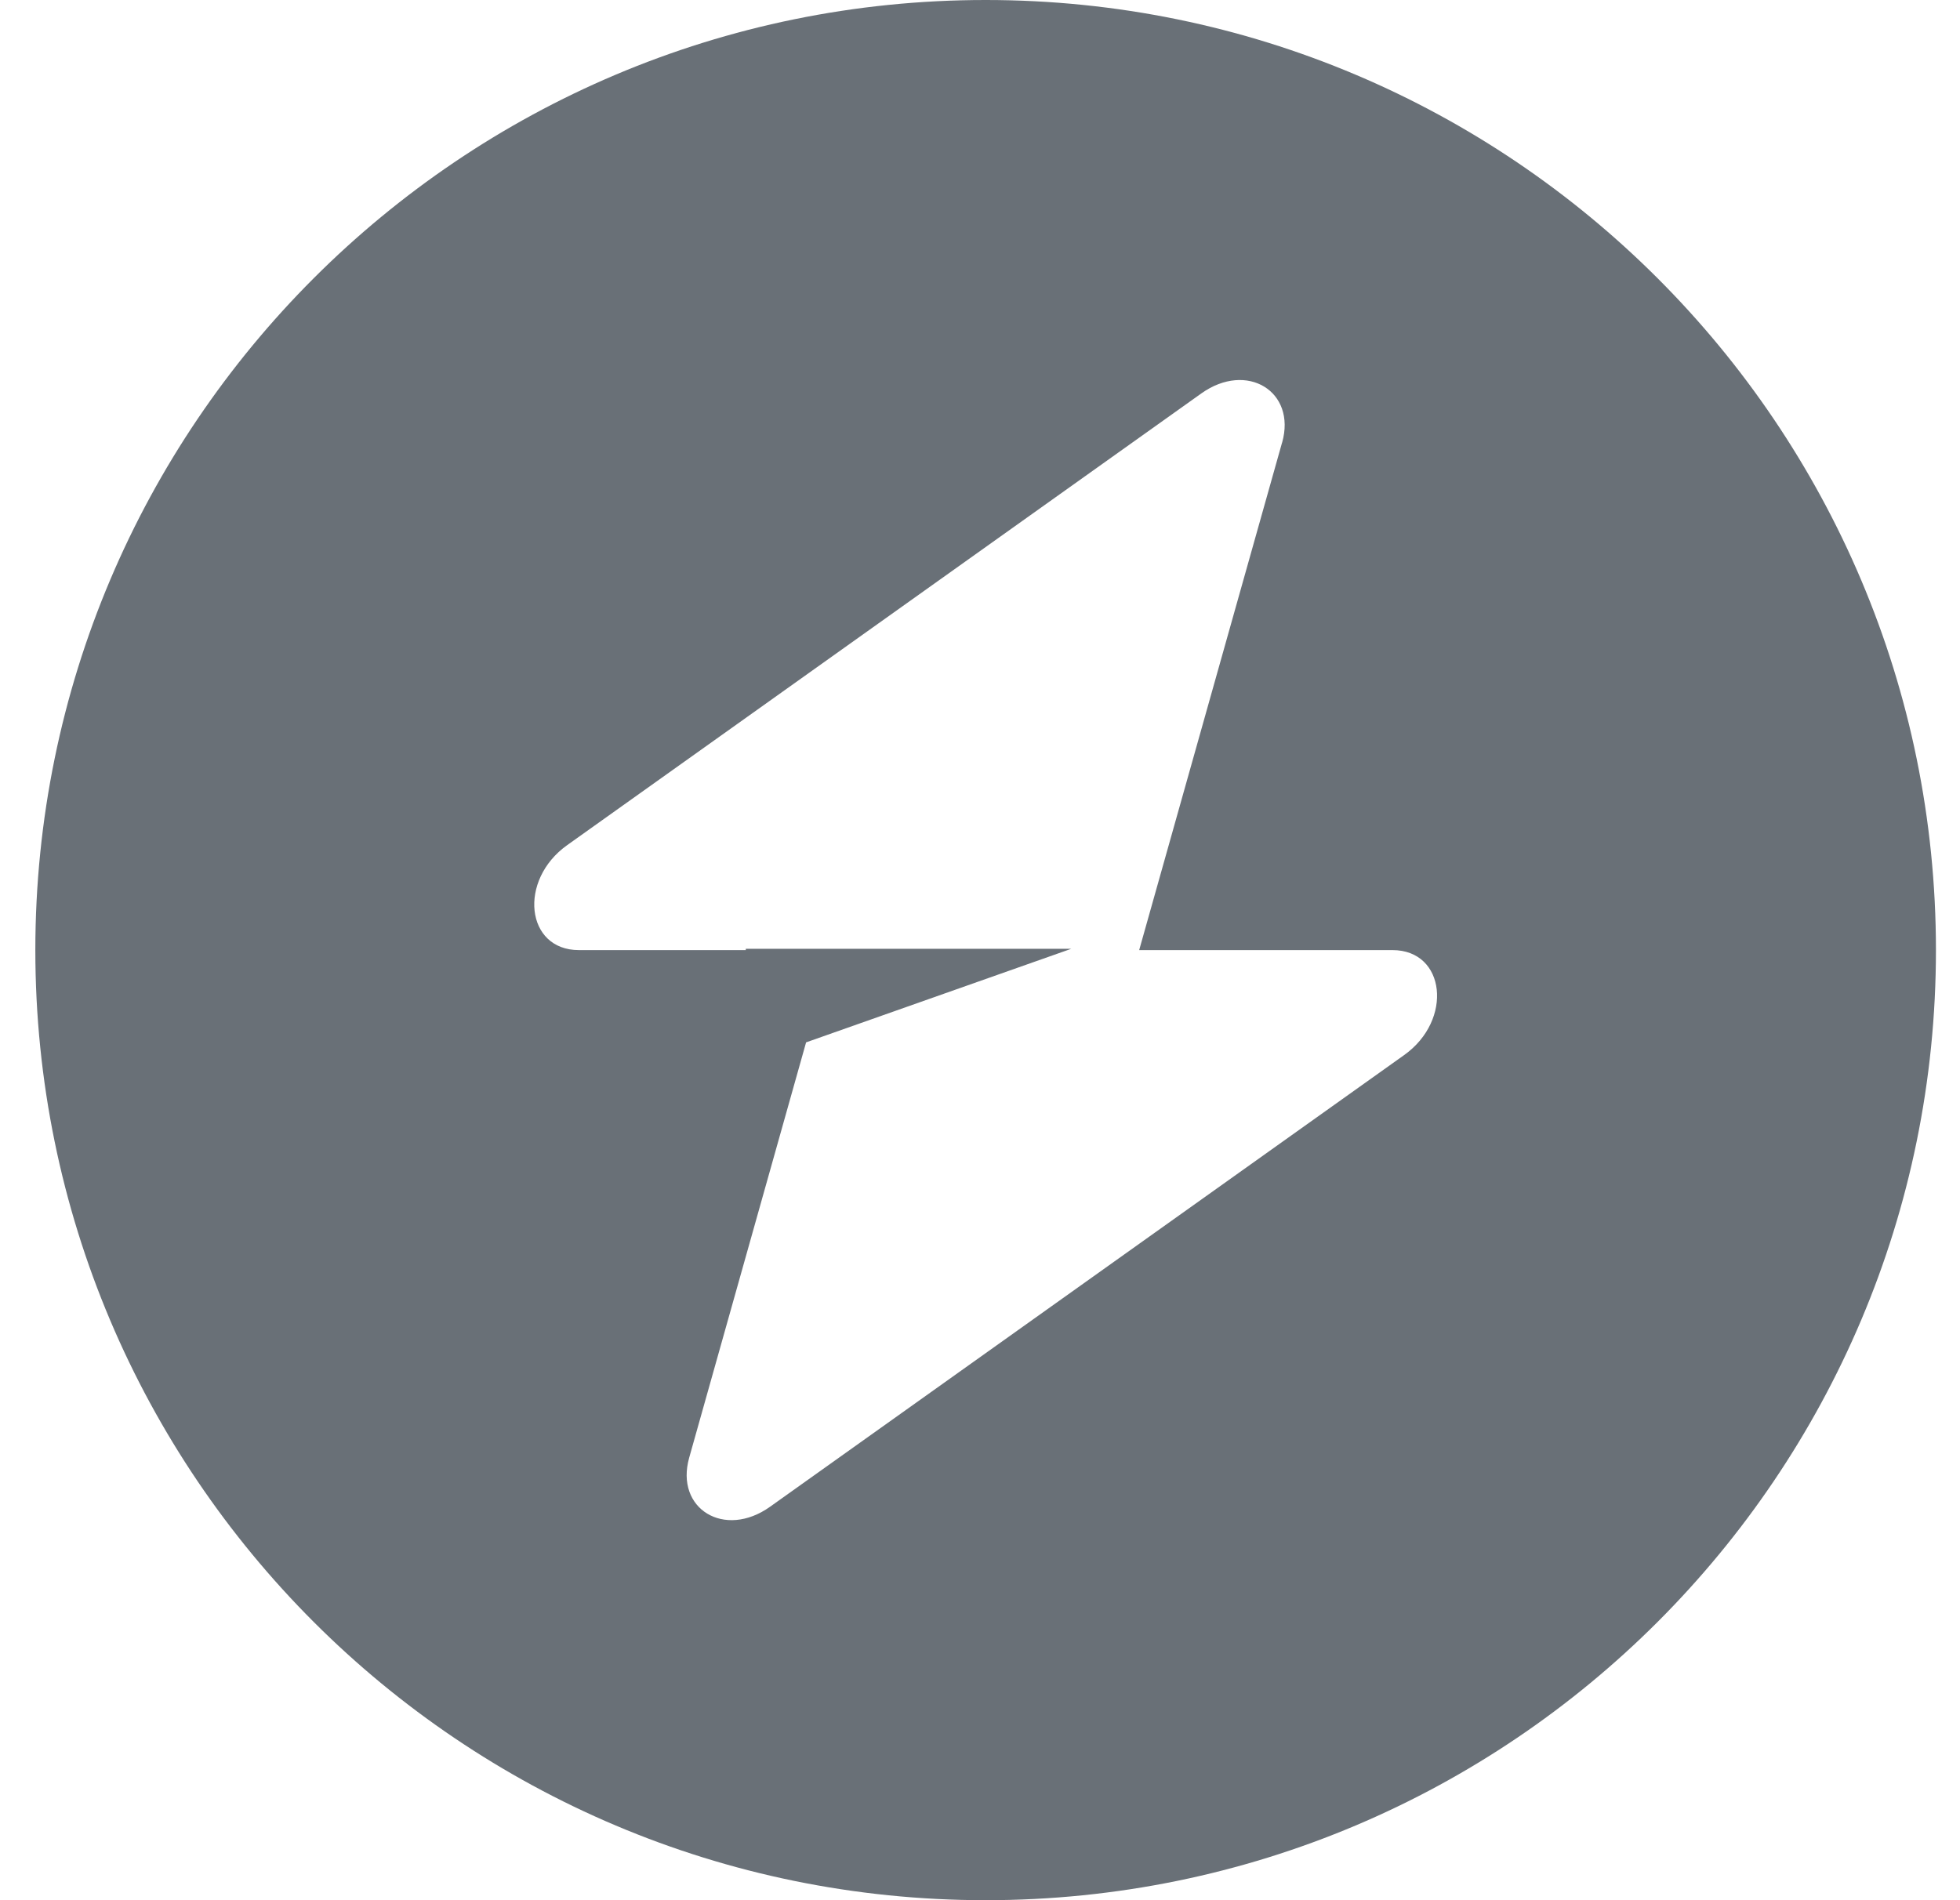<svg width="33" height="32" fill="none" xmlns="http://www.w3.org/2000/svg"><path fill-rule="evenodd" clip-rule="evenodd" d="M16.595 32c8.837 0 16-7.163 16-16s-7.163-16-16-16c-8.836 0-16 7.163-16 16s7.164 16 16 16Zm4.992-24.547c.243-.863-.595-1.373-1.36-.828L9.55 14.232c-.83.59-.7 1.768.196 1.768h2.811v-.022h5.48l-4.465 1.576-1.968 6.993c-.243.863.594 1.373 1.36.828l10.677-7.607c.83-.59.699-1.768-.196-1.768H19.18l2.406-8.547Z" fill="#697077"/></svg>